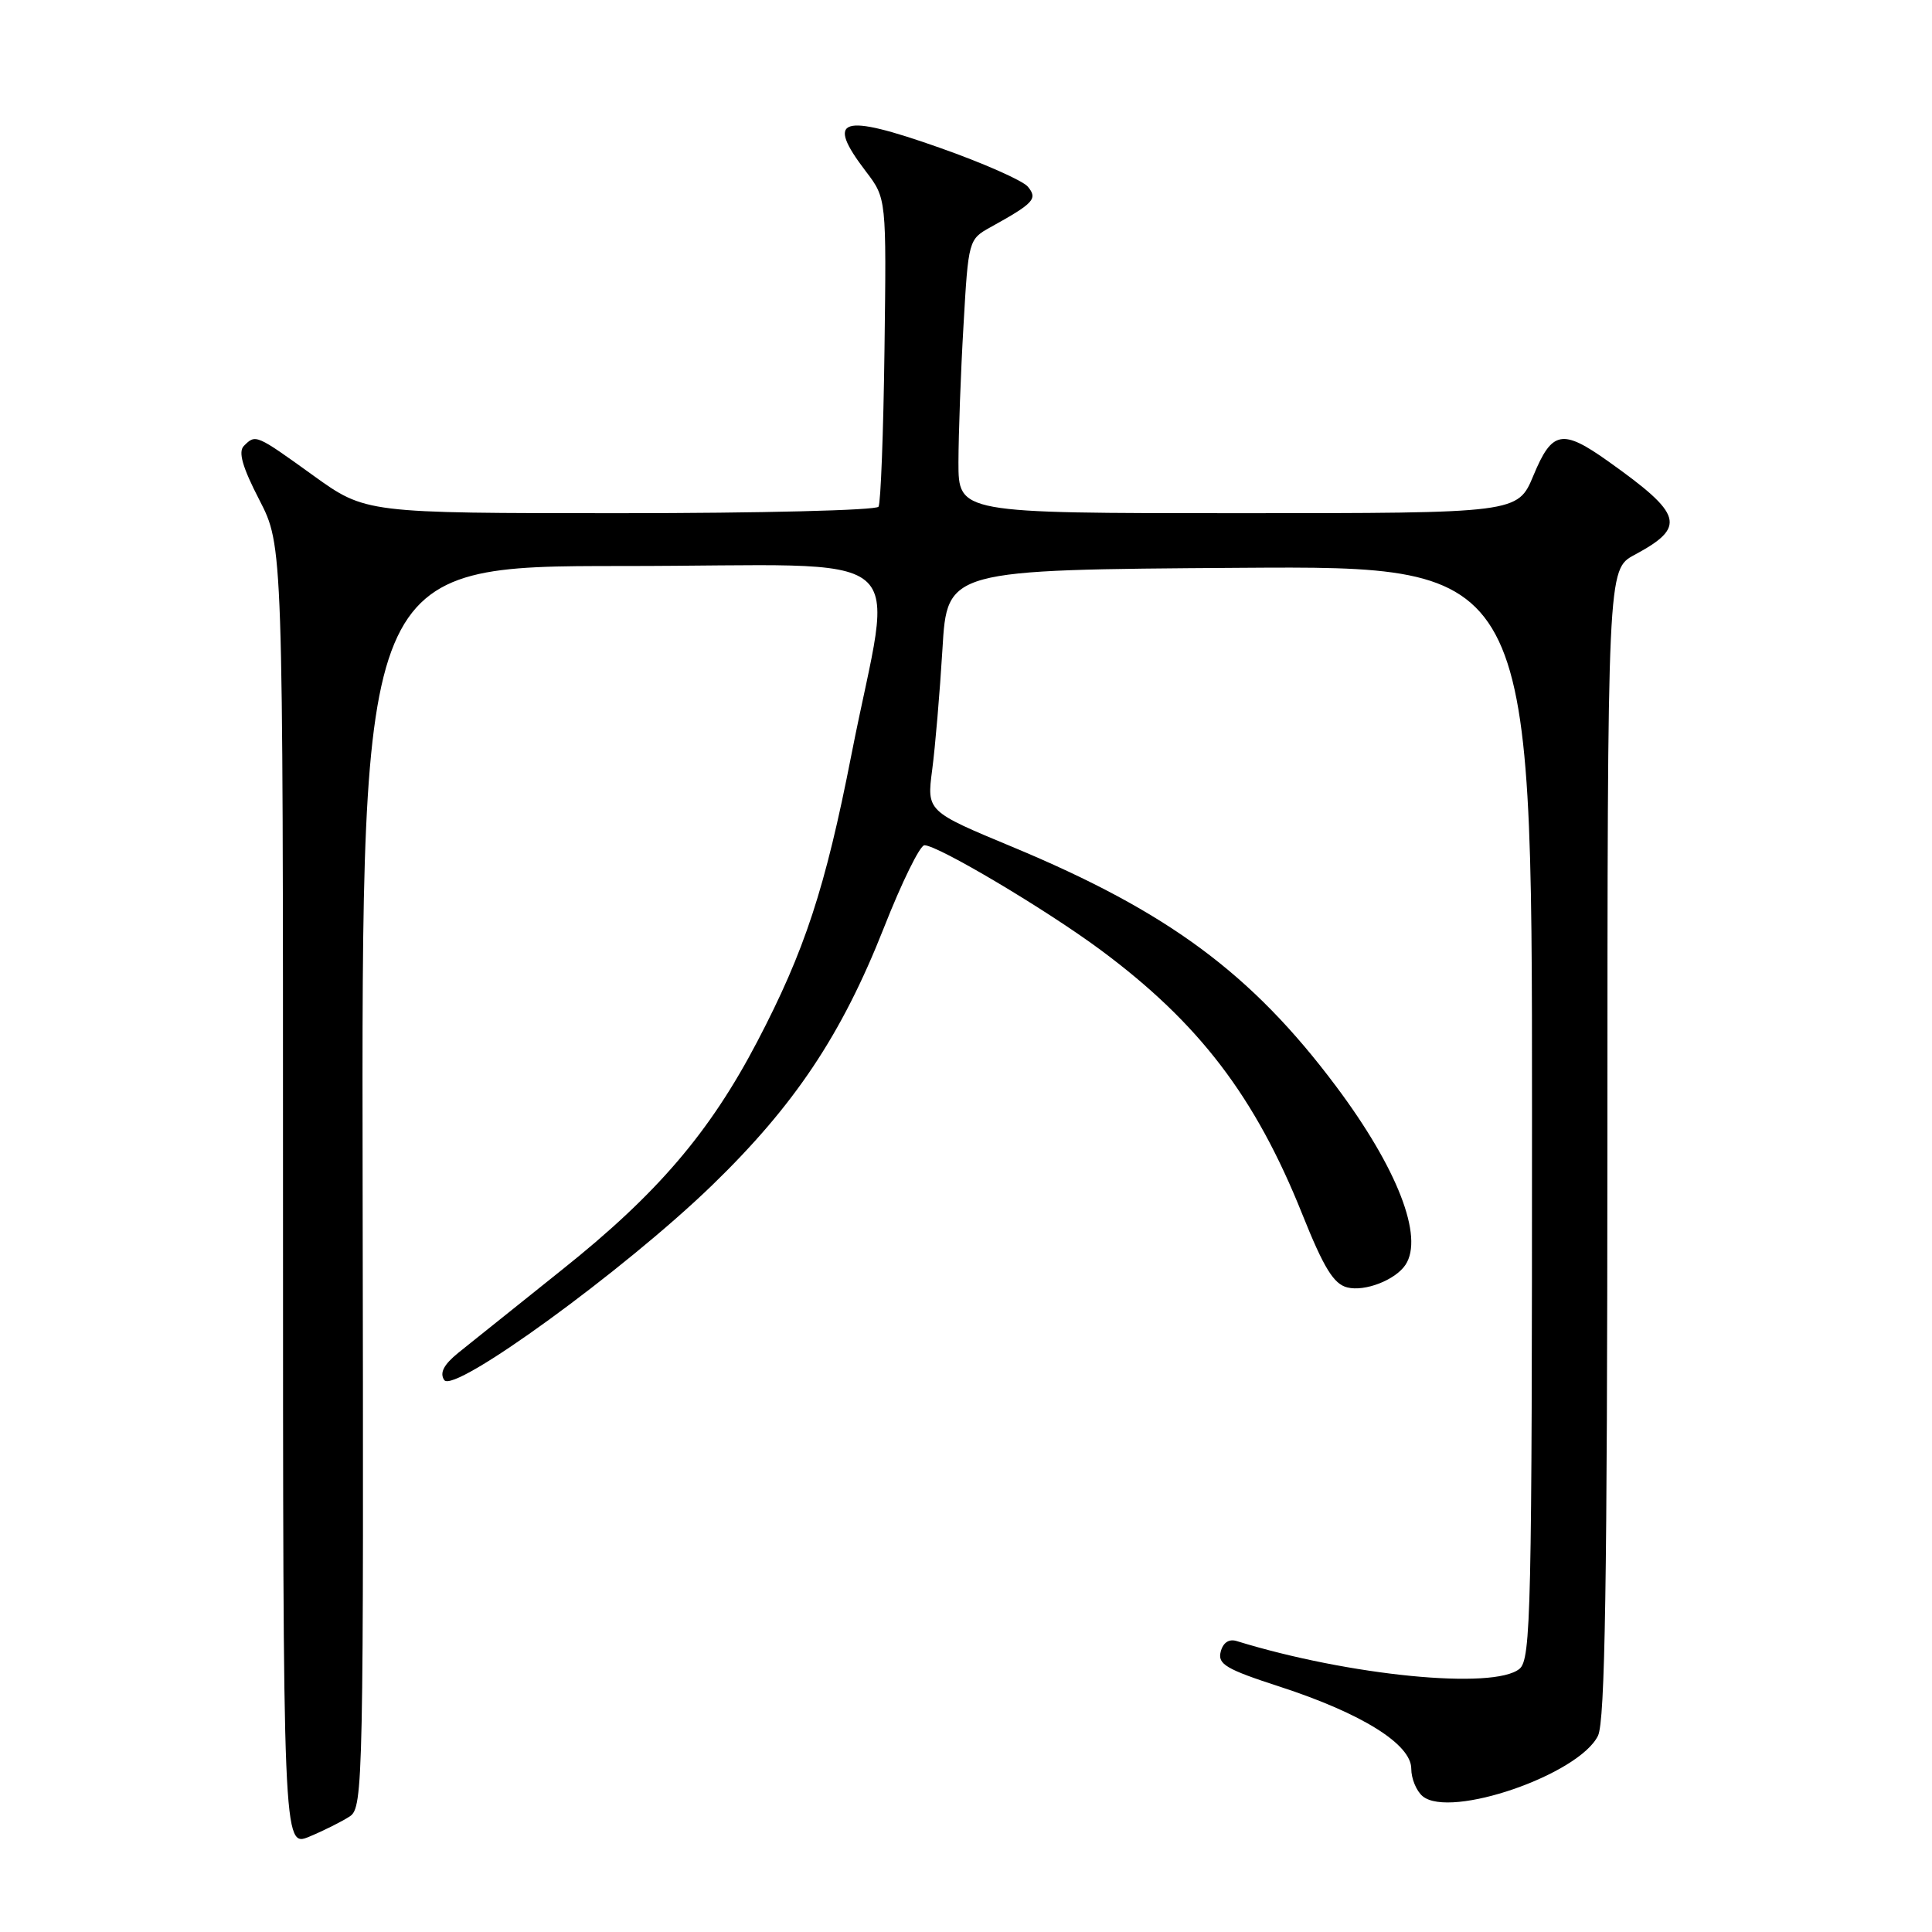 <?xml version="1.0" encoding="UTF-8" standalone="no"?>
<!DOCTYPE svg PUBLIC "-//W3C//DTD SVG 1.1//EN" "http://www.w3.org/Graphics/SVG/1.1/DTD/svg11.dtd" >
<svg xmlns="http://www.w3.org/2000/svg" xmlns:xlink="http://www.w3.org/1999/xlink" version="1.1" viewBox="0 0 256 256">
 <g >
 <path fill="currentColor"
d=" M 46.35 240.68 C 48.13 239.50 48.19 236.22 48.05 157.23 C 47.91 75.00 47.91 75.00 82.51 75.00 C 122.27 75.00 118.35 71.77 112.82 99.99 C 109.35 117.71 106.63 125.99 100.35 138.00 C 94.04 150.06 87.08 158.20 74.47 168.25 C 68.44 173.07 62.25 178.02 60.73 179.25 C 58.80 180.82 58.23 181.91 58.86 182.86 C 60.11 184.76 82.73 168.31 94.34 157.07 C 105.30 146.45 111.52 137.12 117.11 122.96 C 119.48 116.93 121.90 112.00 122.49 112.00 C 124.28 112.00 138.58 120.50 145.83 125.87 C 158.88 135.55 166.32 145.29 172.56 160.89 C 175.41 168.01 176.72 170.14 178.52 170.59 C 180.85 171.18 184.89 169.61 186.23 167.60 C 188.70 163.90 185.15 154.77 177.02 143.92 C 165.85 129.00 154.76 120.80 134.15 112.22 C 122.80 107.50 122.80 107.50 123.52 102.00 C 123.92 98.97 124.53 91.78 124.88 86.00 C 125.50 75.50 125.50 75.50 164.25 75.24 C 203.00 74.98 203.00 74.98 203.00 147.37 C 203.00 213.60 202.86 219.87 201.34 221.13 C 197.95 223.93 178.79 222.05 163.87 217.45 C 162.85 217.13 162.06 217.65 161.75 218.86 C 161.32 220.51 162.45 221.18 169.60 223.50 C 180.44 227.03 187.00 231.12 187.00 234.36 C 187.00 235.68 187.68 237.32 188.51 238.01 C 192.16 241.03 209.19 235.16 211.74 230.00 C 212.68 228.08 212.97 209.77 212.99 151.48 C 213.00 75.45 213.00 75.45 216.57 73.53 C 223.49 69.81 223.04 68.20 213.10 61.13 C 207.01 56.80 205.66 57.05 203.19 63.00 C 201.11 68.00 201.11 68.00 164.06 68.00 C 127.00 68.00 127.00 68.00 127.00 61.25 C 127.01 57.54 127.30 49.38 127.67 43.11 C 128.31 31.84 128.35 31.71 131.24 30.11 C 137.00 26.92 137.53 26.35 136.20 24.74 C 135.53 23.93 130.26 21.60 124.49 19.57 C 111.39 14.95 109.32 15.62 114.73 22.71 C 117.46 26.29 117.46 26.29 117.20 46.29 C 117.06 57.29 116.70 66.67 116.41 67.14 C 116.12 67.62 100.71 68.00 82.16 68.00 C 48.45 68.00 48.45 68.00 41.50 63.00 C 33.89 57.52 33.88 57.52 32.32 59.08 C 31.54 59.86 32.11 61.88 34.37 66.25 C 37.50 72.33 37.50 72.33 37.50 158.57 C 37.50 244.82 37.50 244.82 41.00 243.36 C 42.92 242.56 45.33 241.35 46.35 240.68 Z "/>
</g>
</svg>